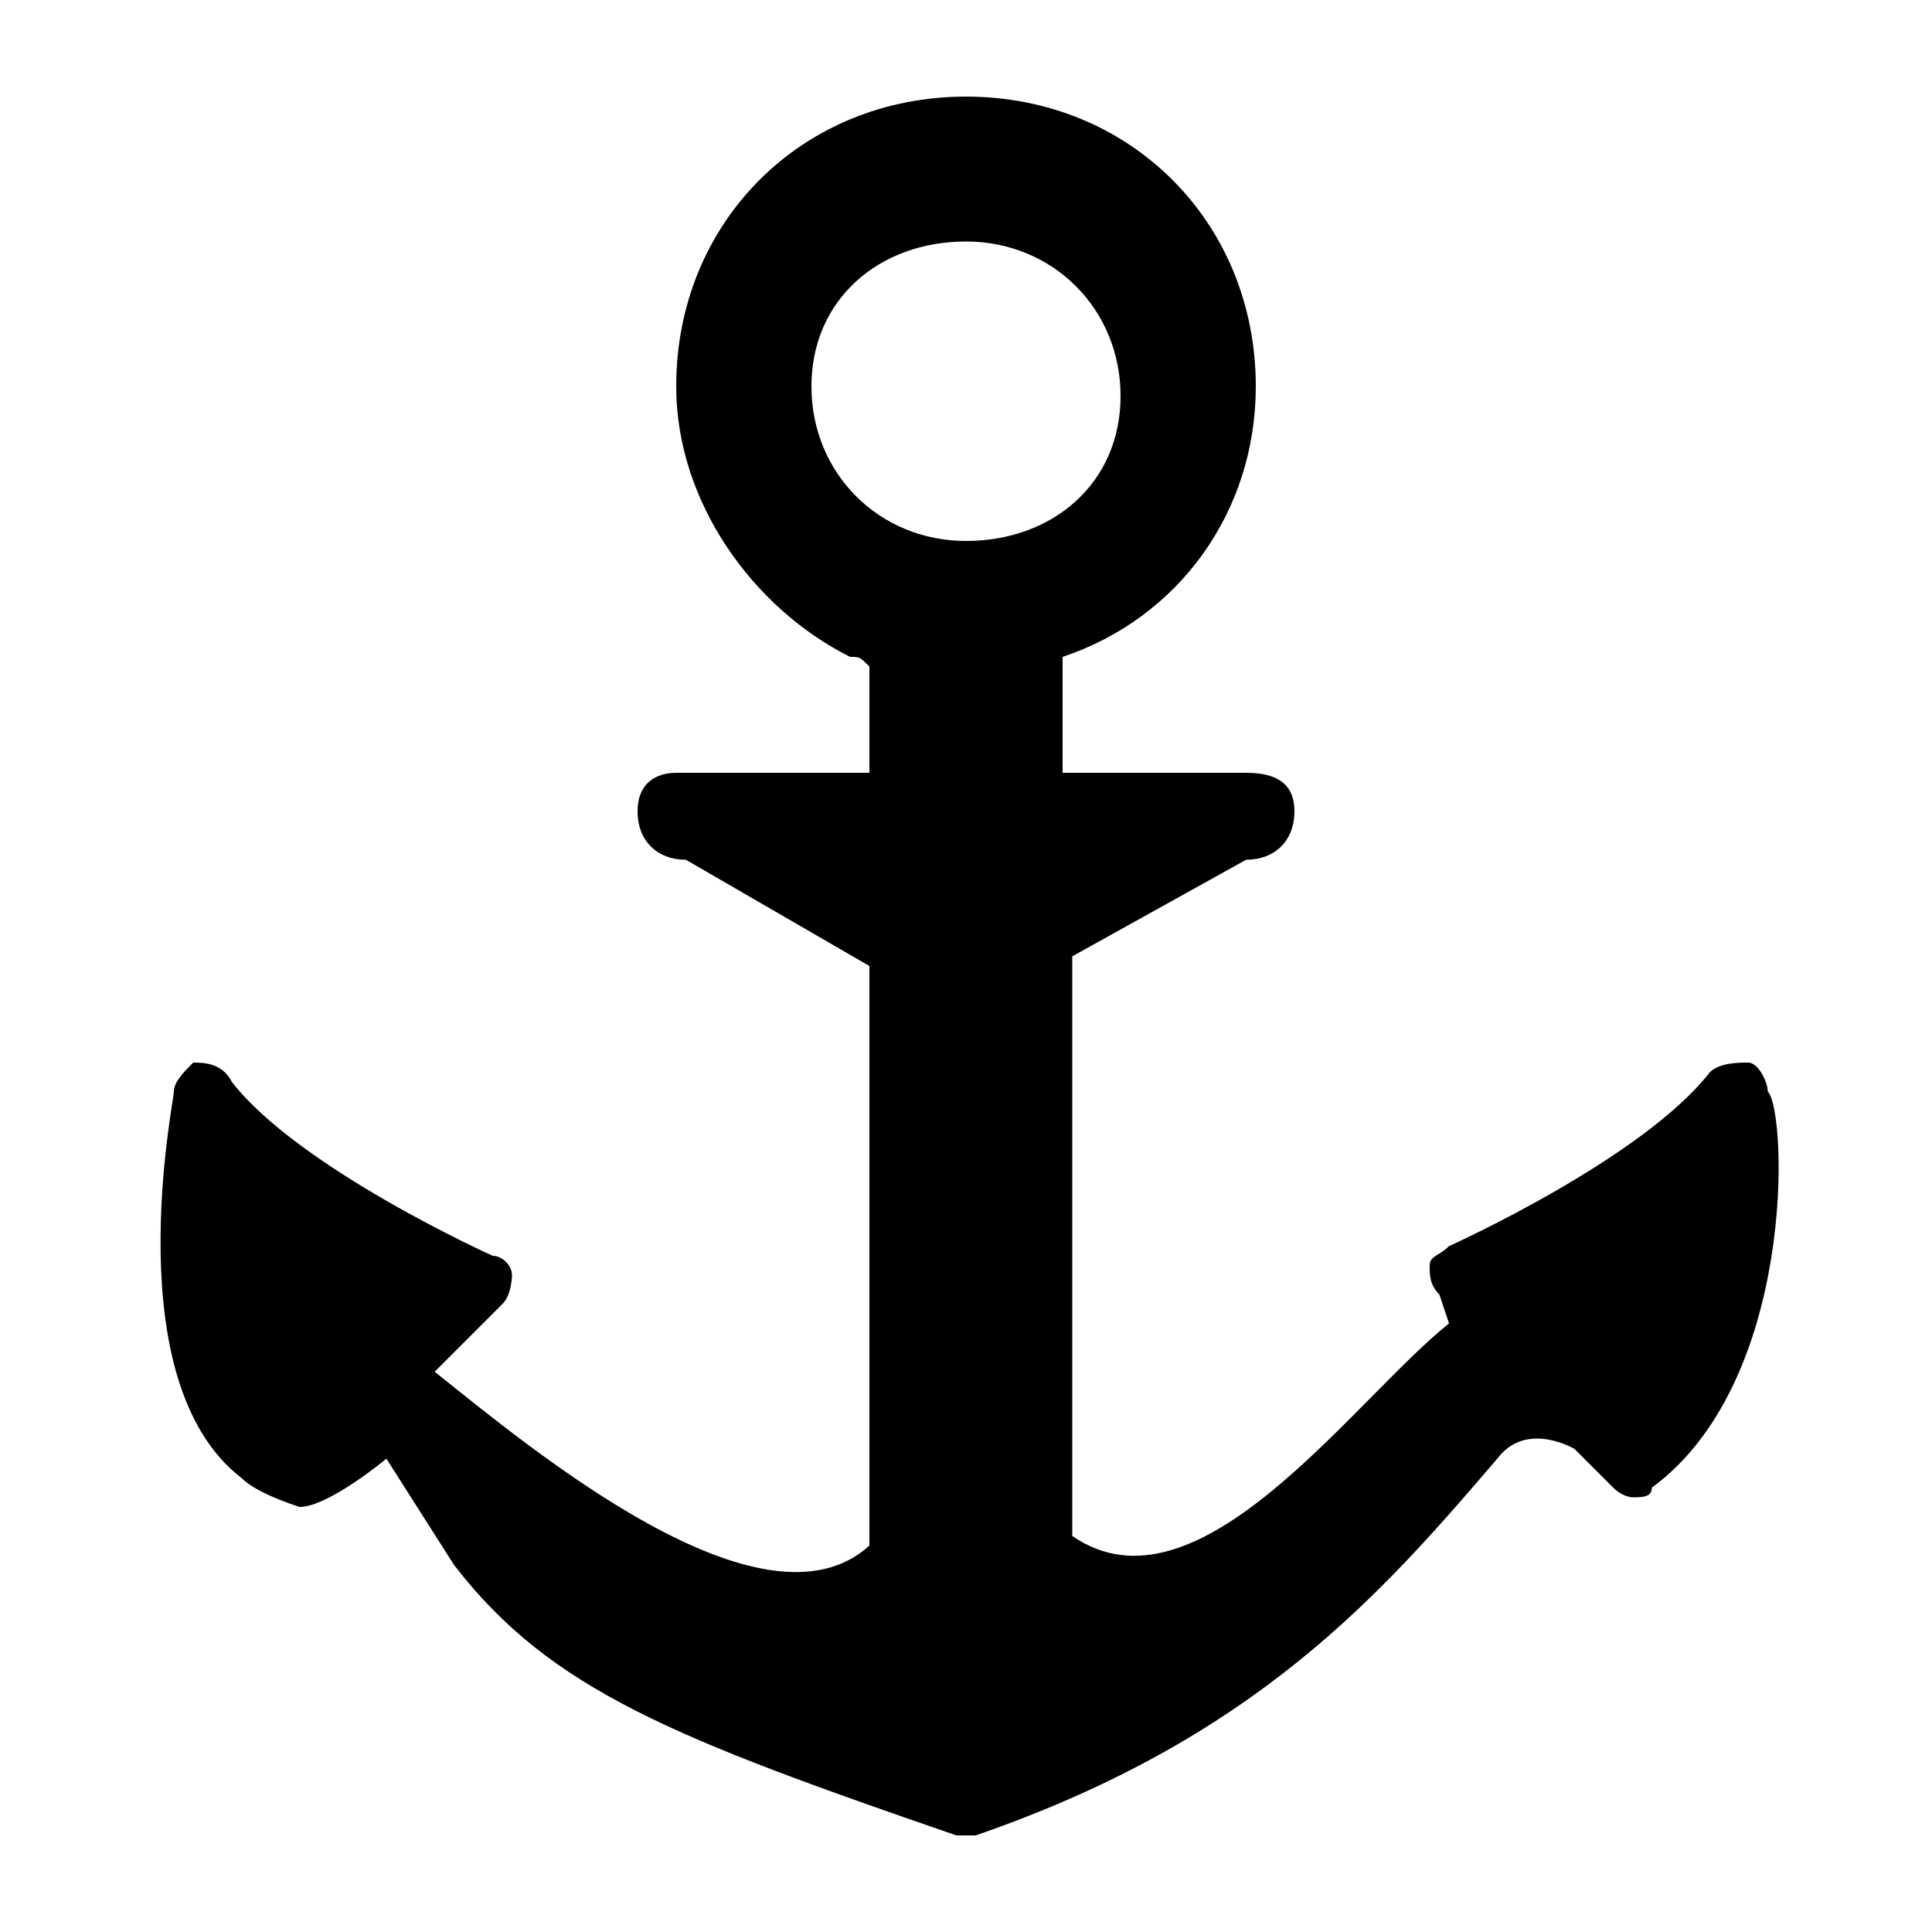 <?xml version="1.0" encoding="utf-8"?>
<!-- Generator: Adobe Illustrator 22.1.0, SVG Export Plug-In . SVG Version: 6.00 Build 0)  -->
<svg version="1.2" baseProfile="tiny" id="Layer_1" xmlns="http://www.w3.org/2000/svg" xmlns:xlink="http://www.w3.org/1999/xlink"
	 x="0px" y="0px" viewBox="0 0 20 20" xml:space="preserve">
<path d="M18.3,11.3c0-0.1-0.1-0.3-0.2-0.3c-0.1,0-0.3,0-0.4,0.1c-0.7,0.9-2.7,1.8-2.7,1.8c-0.1,0.1-0.2,0.1-0.2,0.2
	c0,0.1,0,0.2,0.1,0.3l0.1,0.3c-1,0.8-2.6,3.1-3.9,2.2v-3c0,0,0-2,0-3l1.8-1c0.3,0,0.5-0.2,0.5-0.5S13.2,8,12.9,8L11,8V6.8
	c1.2-0.4,2-1.5,2-2.8c0-1.7-1.3-3-3-3S7,2.3,7,4c0,1.2,0.8,2.3,1.8,2.8c0.1,0,0.1,0,0.2,0.1V8H7C6.8,8,6.6,8.1,6.6,8.4
	c0,0.3,0.2,0.5,0.5,0.5L9,10c0,1,0,1.1,0,3v3c-1.1,1-3.5-1-4.5-1.8l0.7-0.7c0.1-0.1,0.1-0.3,0.1-0.3c0,0,0,0,0,0
	c0-0.1-0.1-0.2-0.2-0.2c0,0-2-0.9-2.7-1.8C2.3,11,2.1,11,2,11c-0.1,0.1-0.2,0.2-0.2,0.3c0,0.1-0.6,3,0.7,4c0.1,0.1,0.3,0.2,0.6,0.3
	c0.3,0,0.9-0.5,0.9-0.5l0.7,1.1C5.7,17.5,7,18,9.9,19c0,0,0.1,0,0.1,0s0.1,0,0.1,0c2.9-1,4.2-2.5,5.4-3.9c0.3-0.4,0.8-0.1,0.8-0.1
	l0.4,0.4c0.1,0.1,0.2,0.1,0.2,0.1c0,0,0,0,0,0c0.1,0,0.2,0,0.2-0.1C18.6,14.3,18.5,11.5,18.3,11.3z M10,5.6C9.1,5.6,8.4,4.9,8.4,4
	S9.1,2.5,10,2.5s1.6,0.7,1.6,1.6S10.9,5.6,10,5.6z"/>
</svg>
